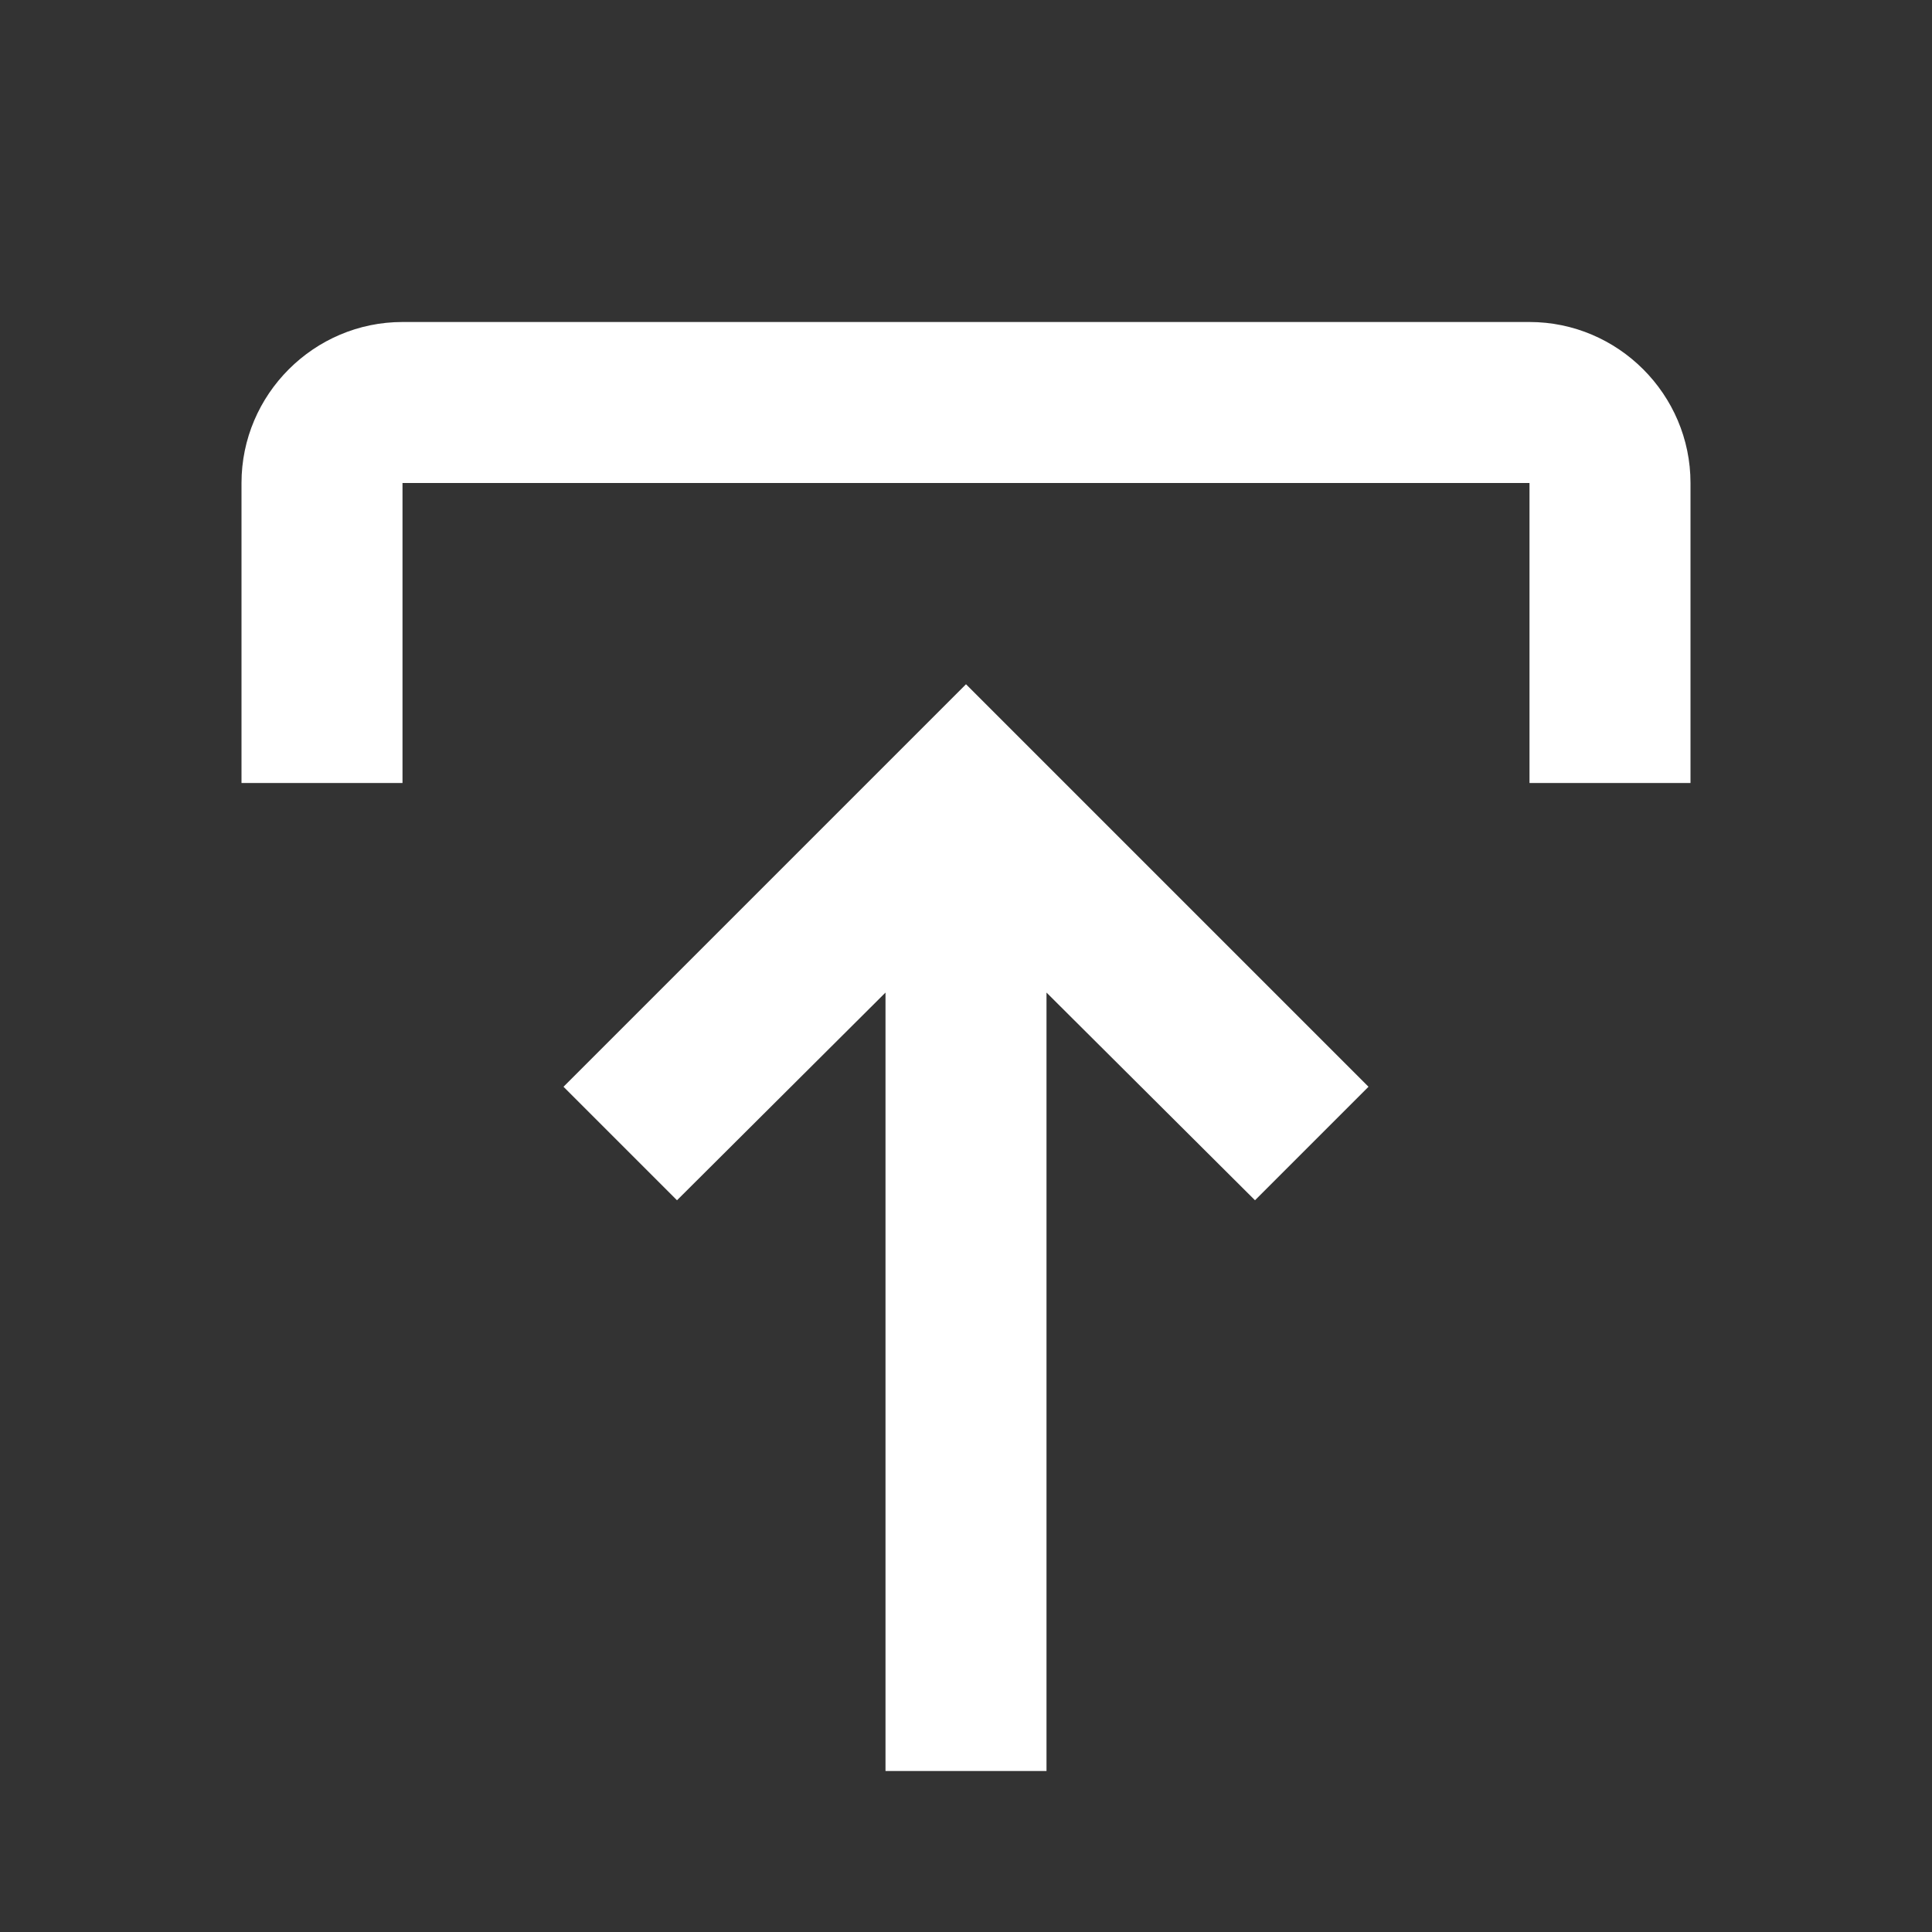 <svg width="24" height="24" viewBox="0 0 24 24" fill="none" xmlns="http://www.w3.org/2000/svg">
  <rect x="0" y="0" width="24" height="24" fill="#333333" stroke="none"/>
  <path d="M5 9.727L5 6L19 6L19 9.727L21 9.727L21 6C21 4.9 20.1 4 19 4L5 4C3.9 4 3 4.9 3 6L3 9.727L5 9.727ZM11 12.33L8.41 14.91L7 13.5L12 8.5L17 13.5L15.59 14.91L13 12.33L13 22L11 22L11 12.33Z" fill="white" />
</svg>
  